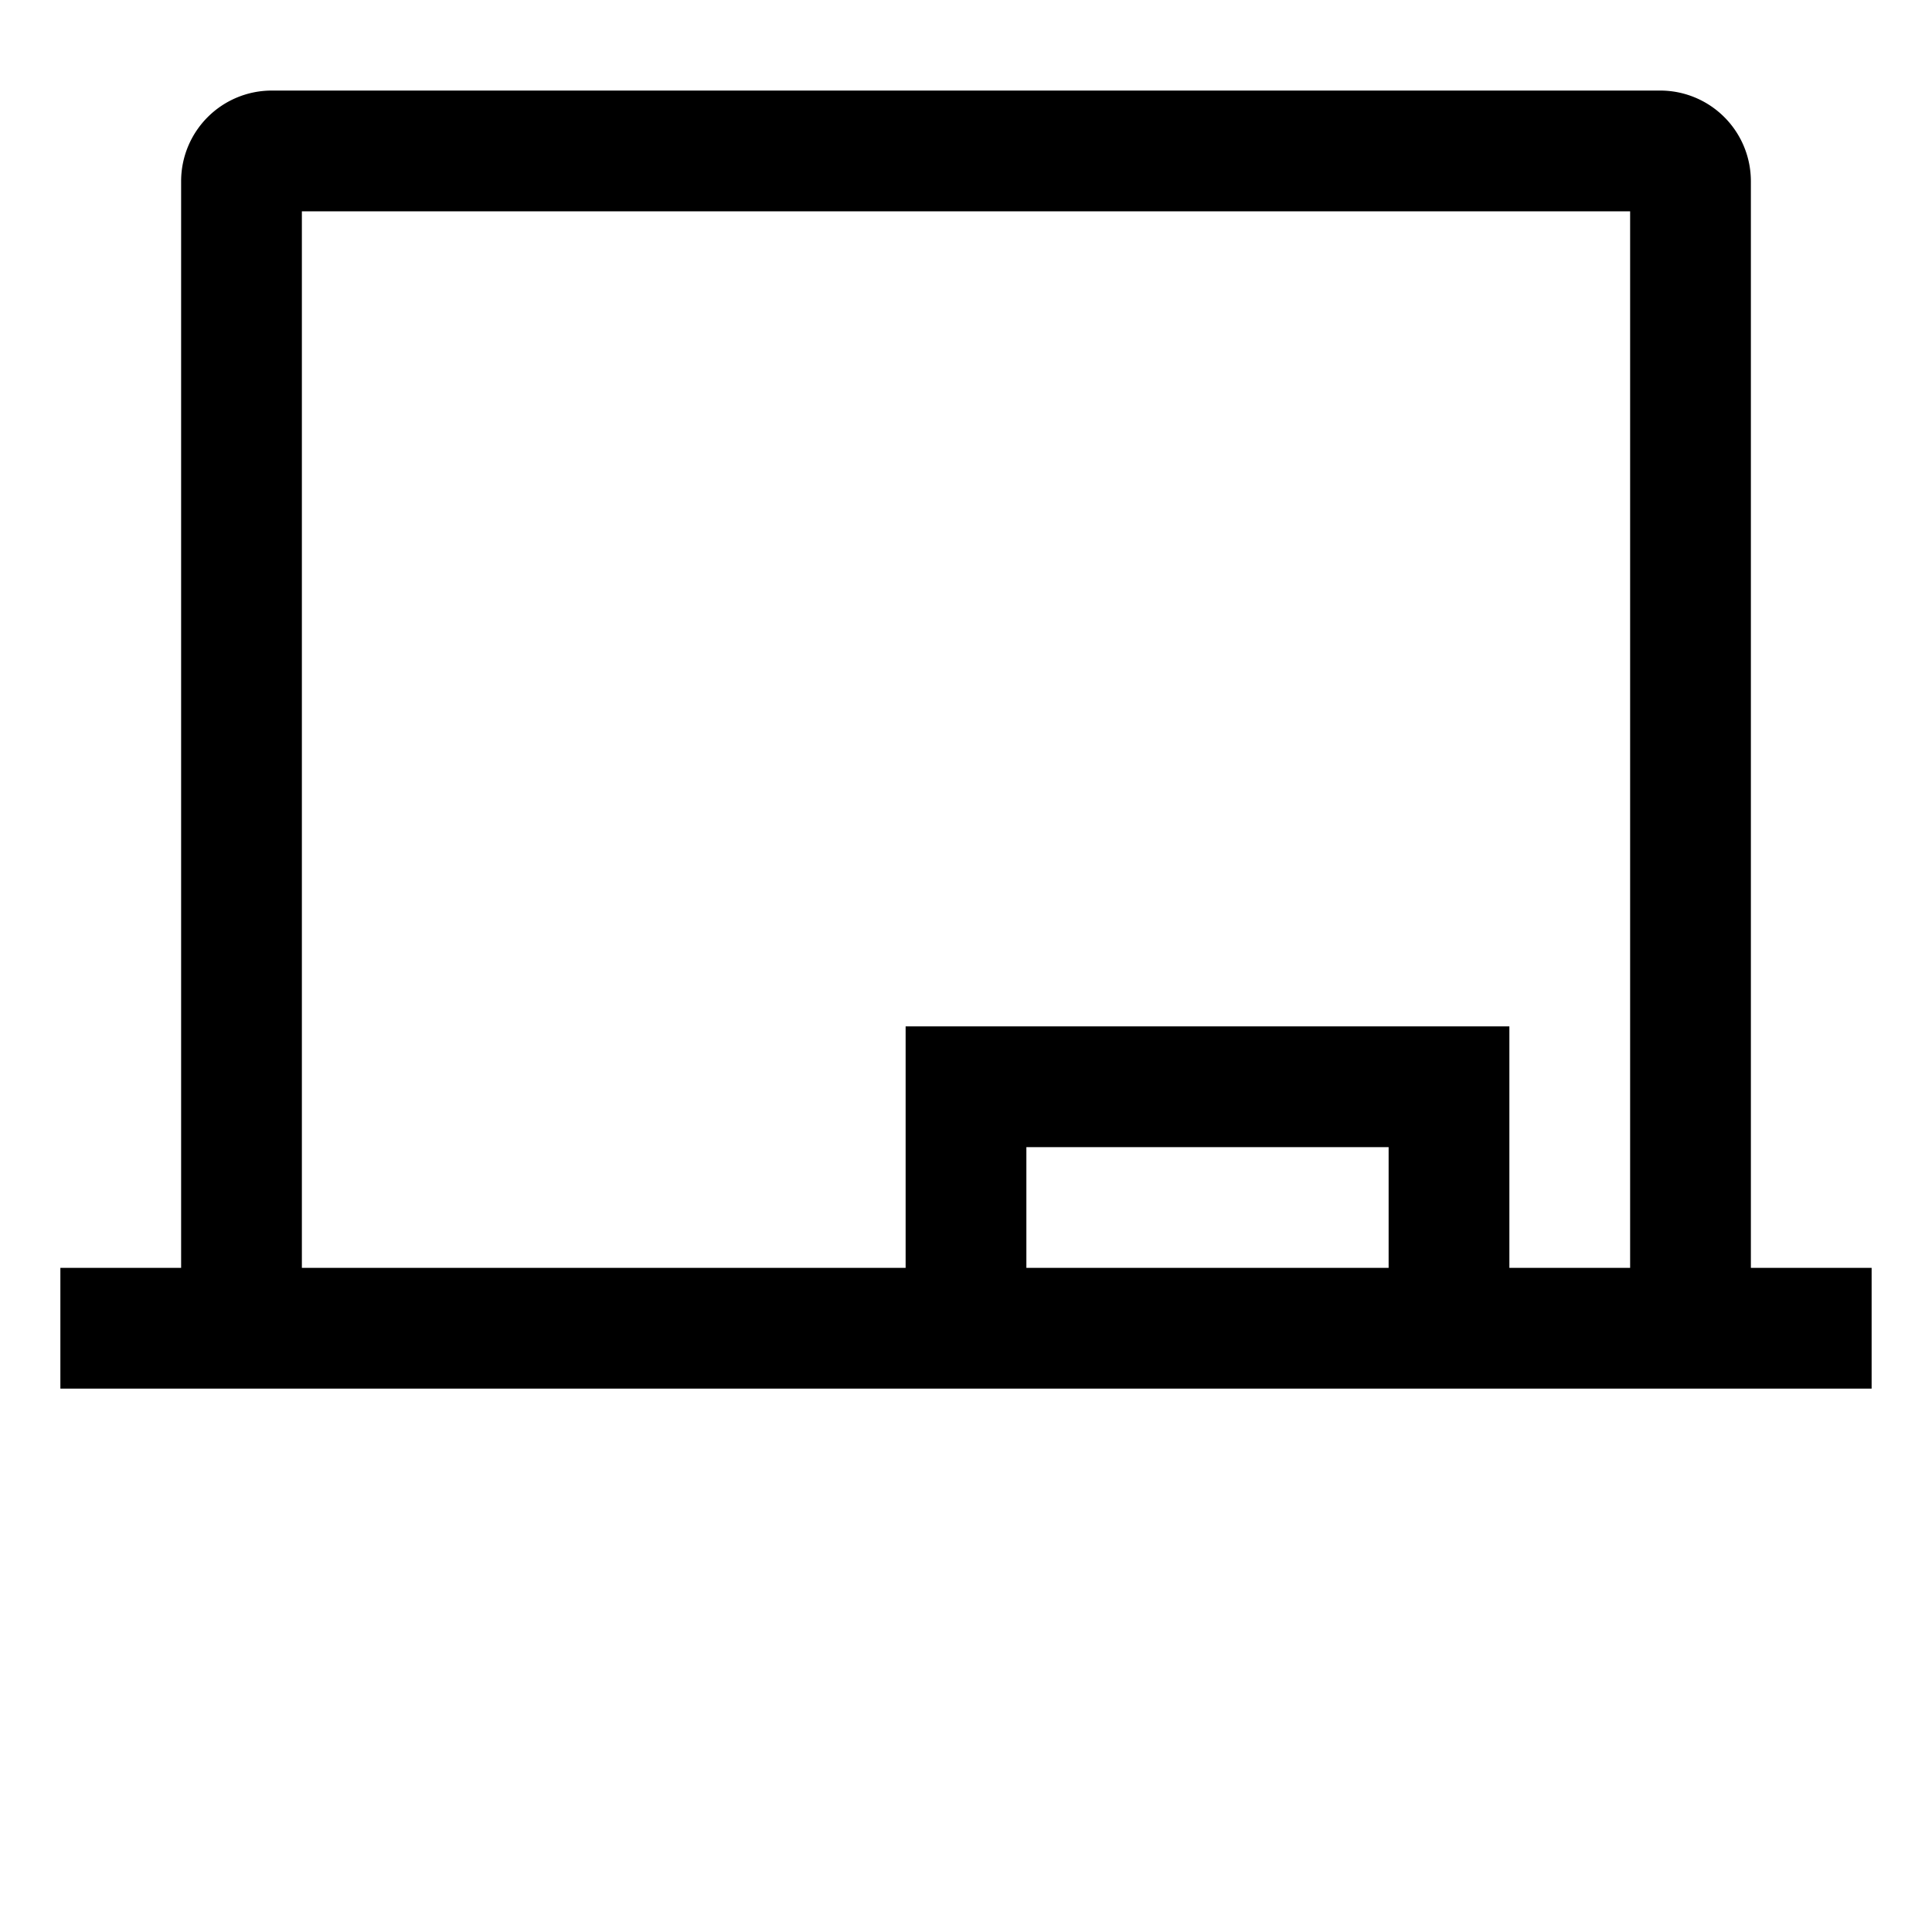 <svg xmlns="http://www.w3.org/2000/svg" viewBox="0 0 512 512">
  <defs>
    <style>
      .a {
        fill: currentColor;
      }
    </style>
  </defs>
  <title>chalkboard</title>
  <path class="a" d="M464,336V48a24.027,24.027,0,0,0-24-24H72A24.027,24.027,0,0,0,48,48V336H16v32H496V336Zm-192,0V304h96v32Zm128,0V272H240v64H80V56H432V336Z"/>
</svg>
